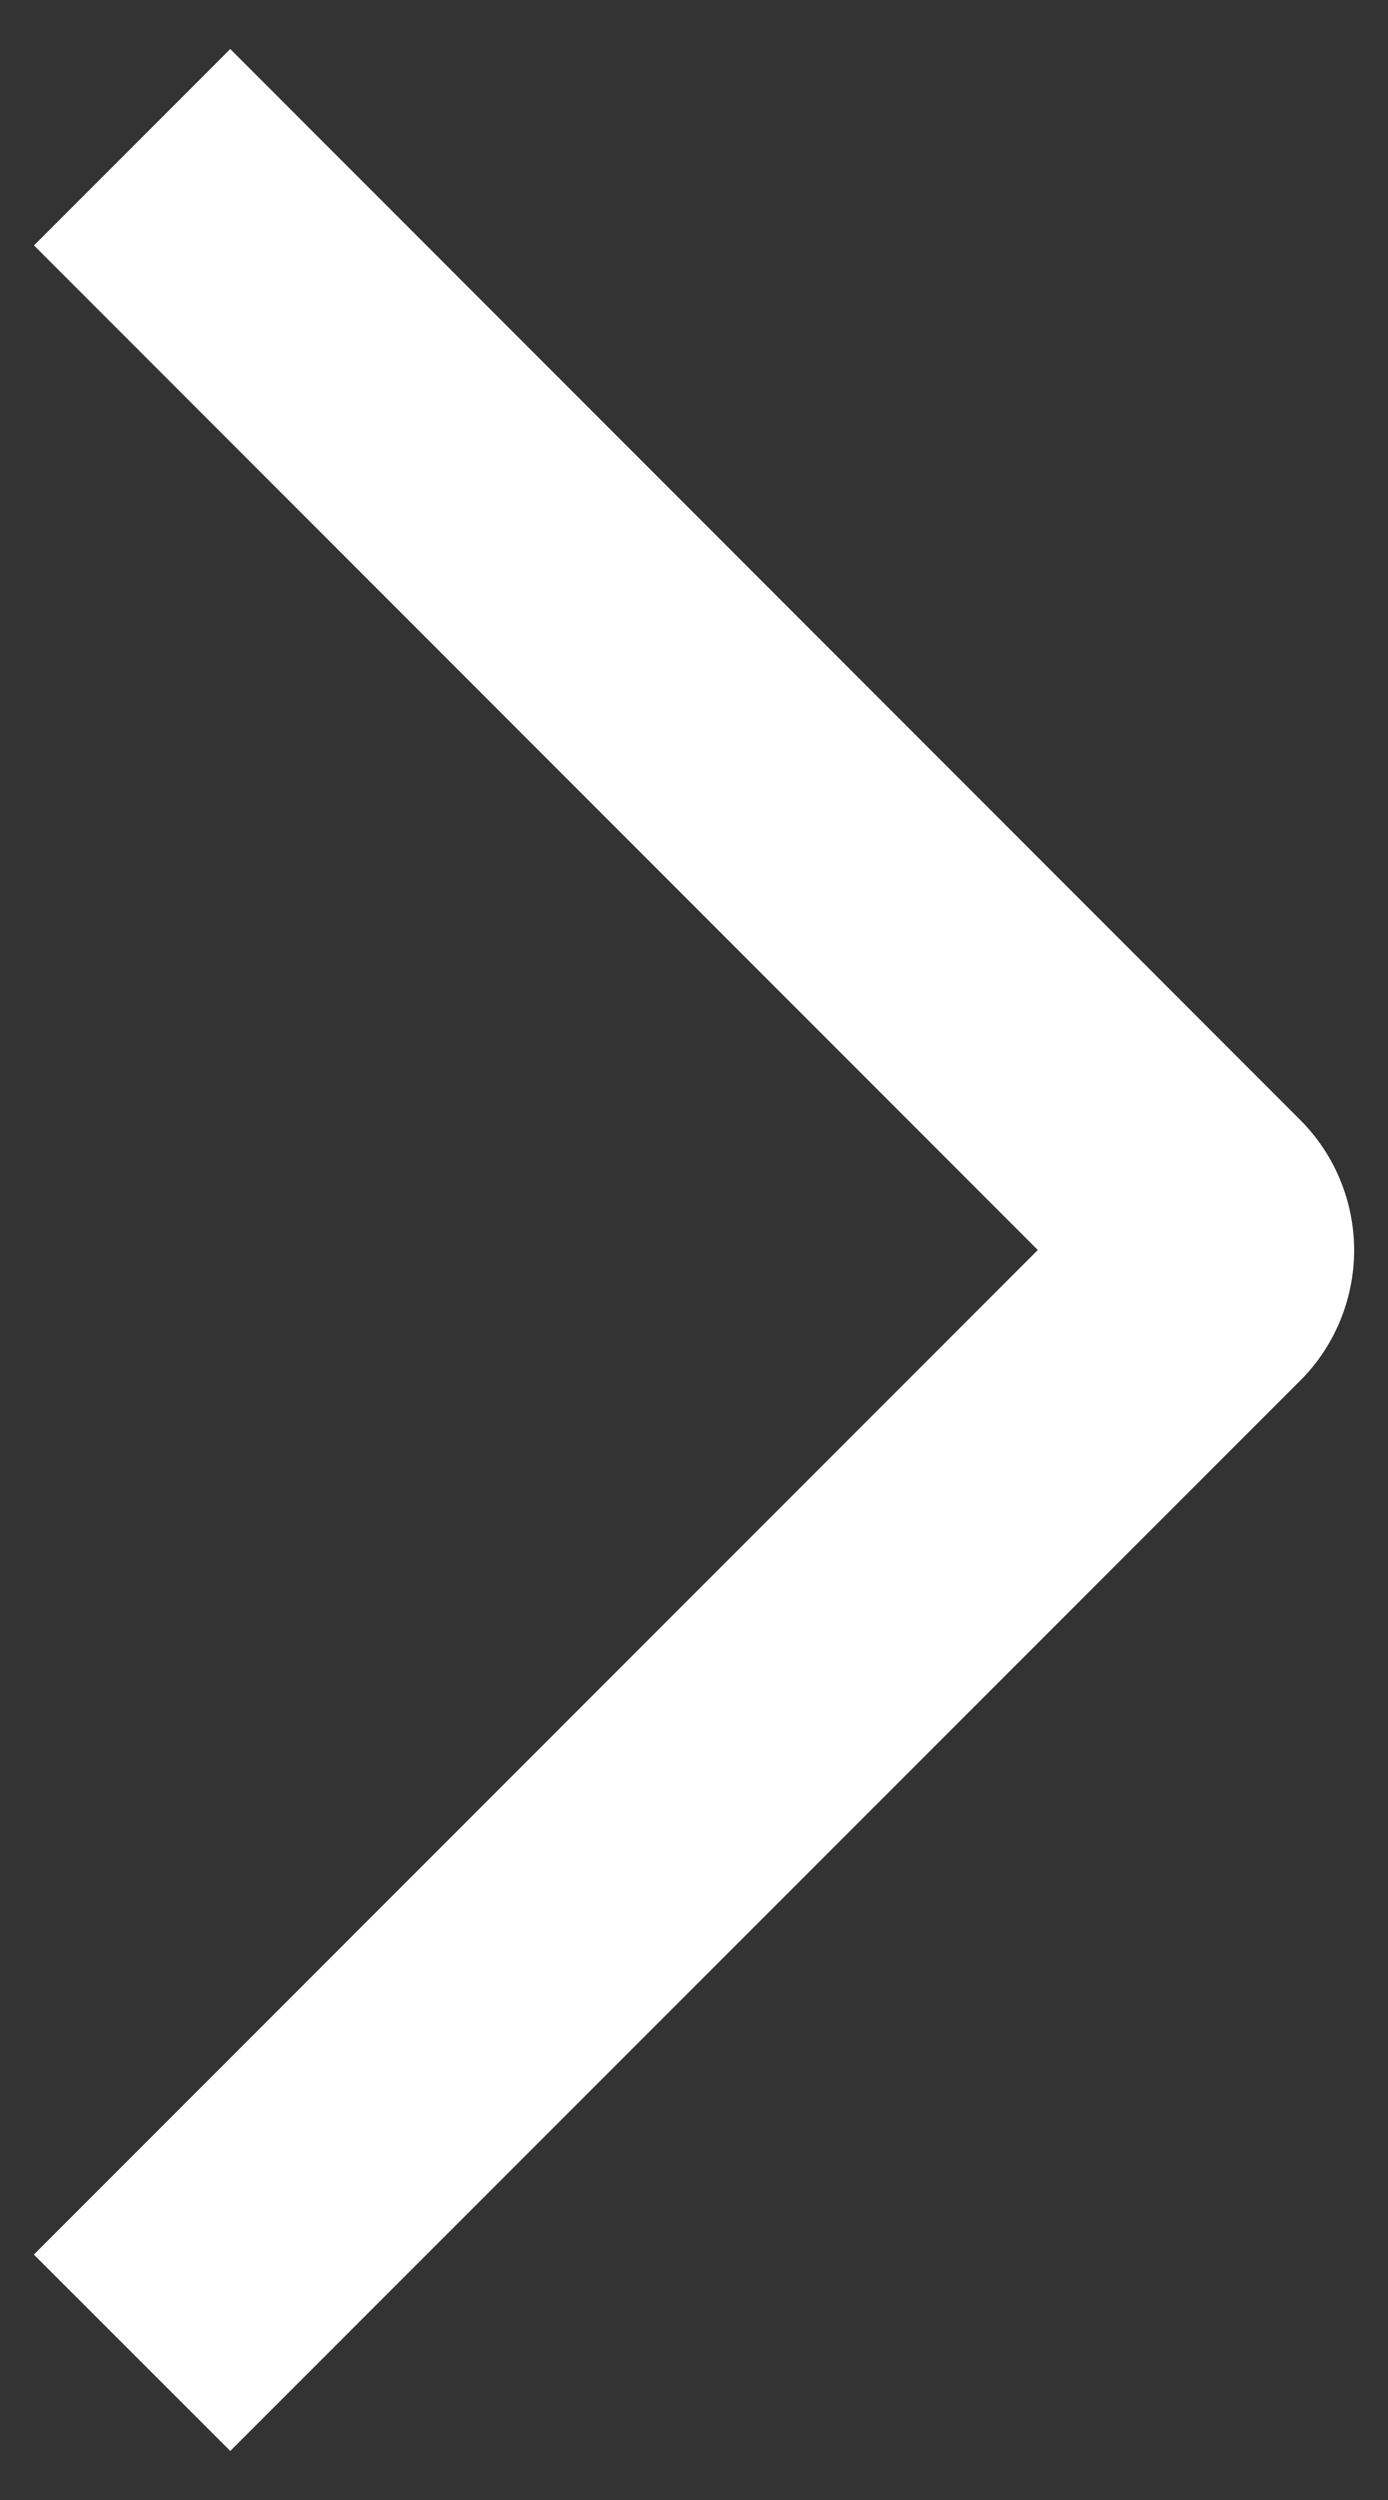 <svg width="10" height="18" viewBox="0 0 10 18" fill="none" xmlns="http://www.w3.org/2000/svg">
<rect x="0" y="0" width="10" height="18" fill="#333333" stroke="none"/>
<path d="M0.244 16.233L1.659 17.647L9.364 9.944C9.488 9.821 9.587 9.674 9.654 9.512C9.721 9.35 9.756 9.177 9.756 9.002C9.756 8.827 9.721 8.653 9.654 8.492C9.587 8.33 9.488 8.183 9.364 8.06L1.659 0.353L0.245 1.767L7.477 9L0.244 16.233Z" fill="white"/>
</svg>
